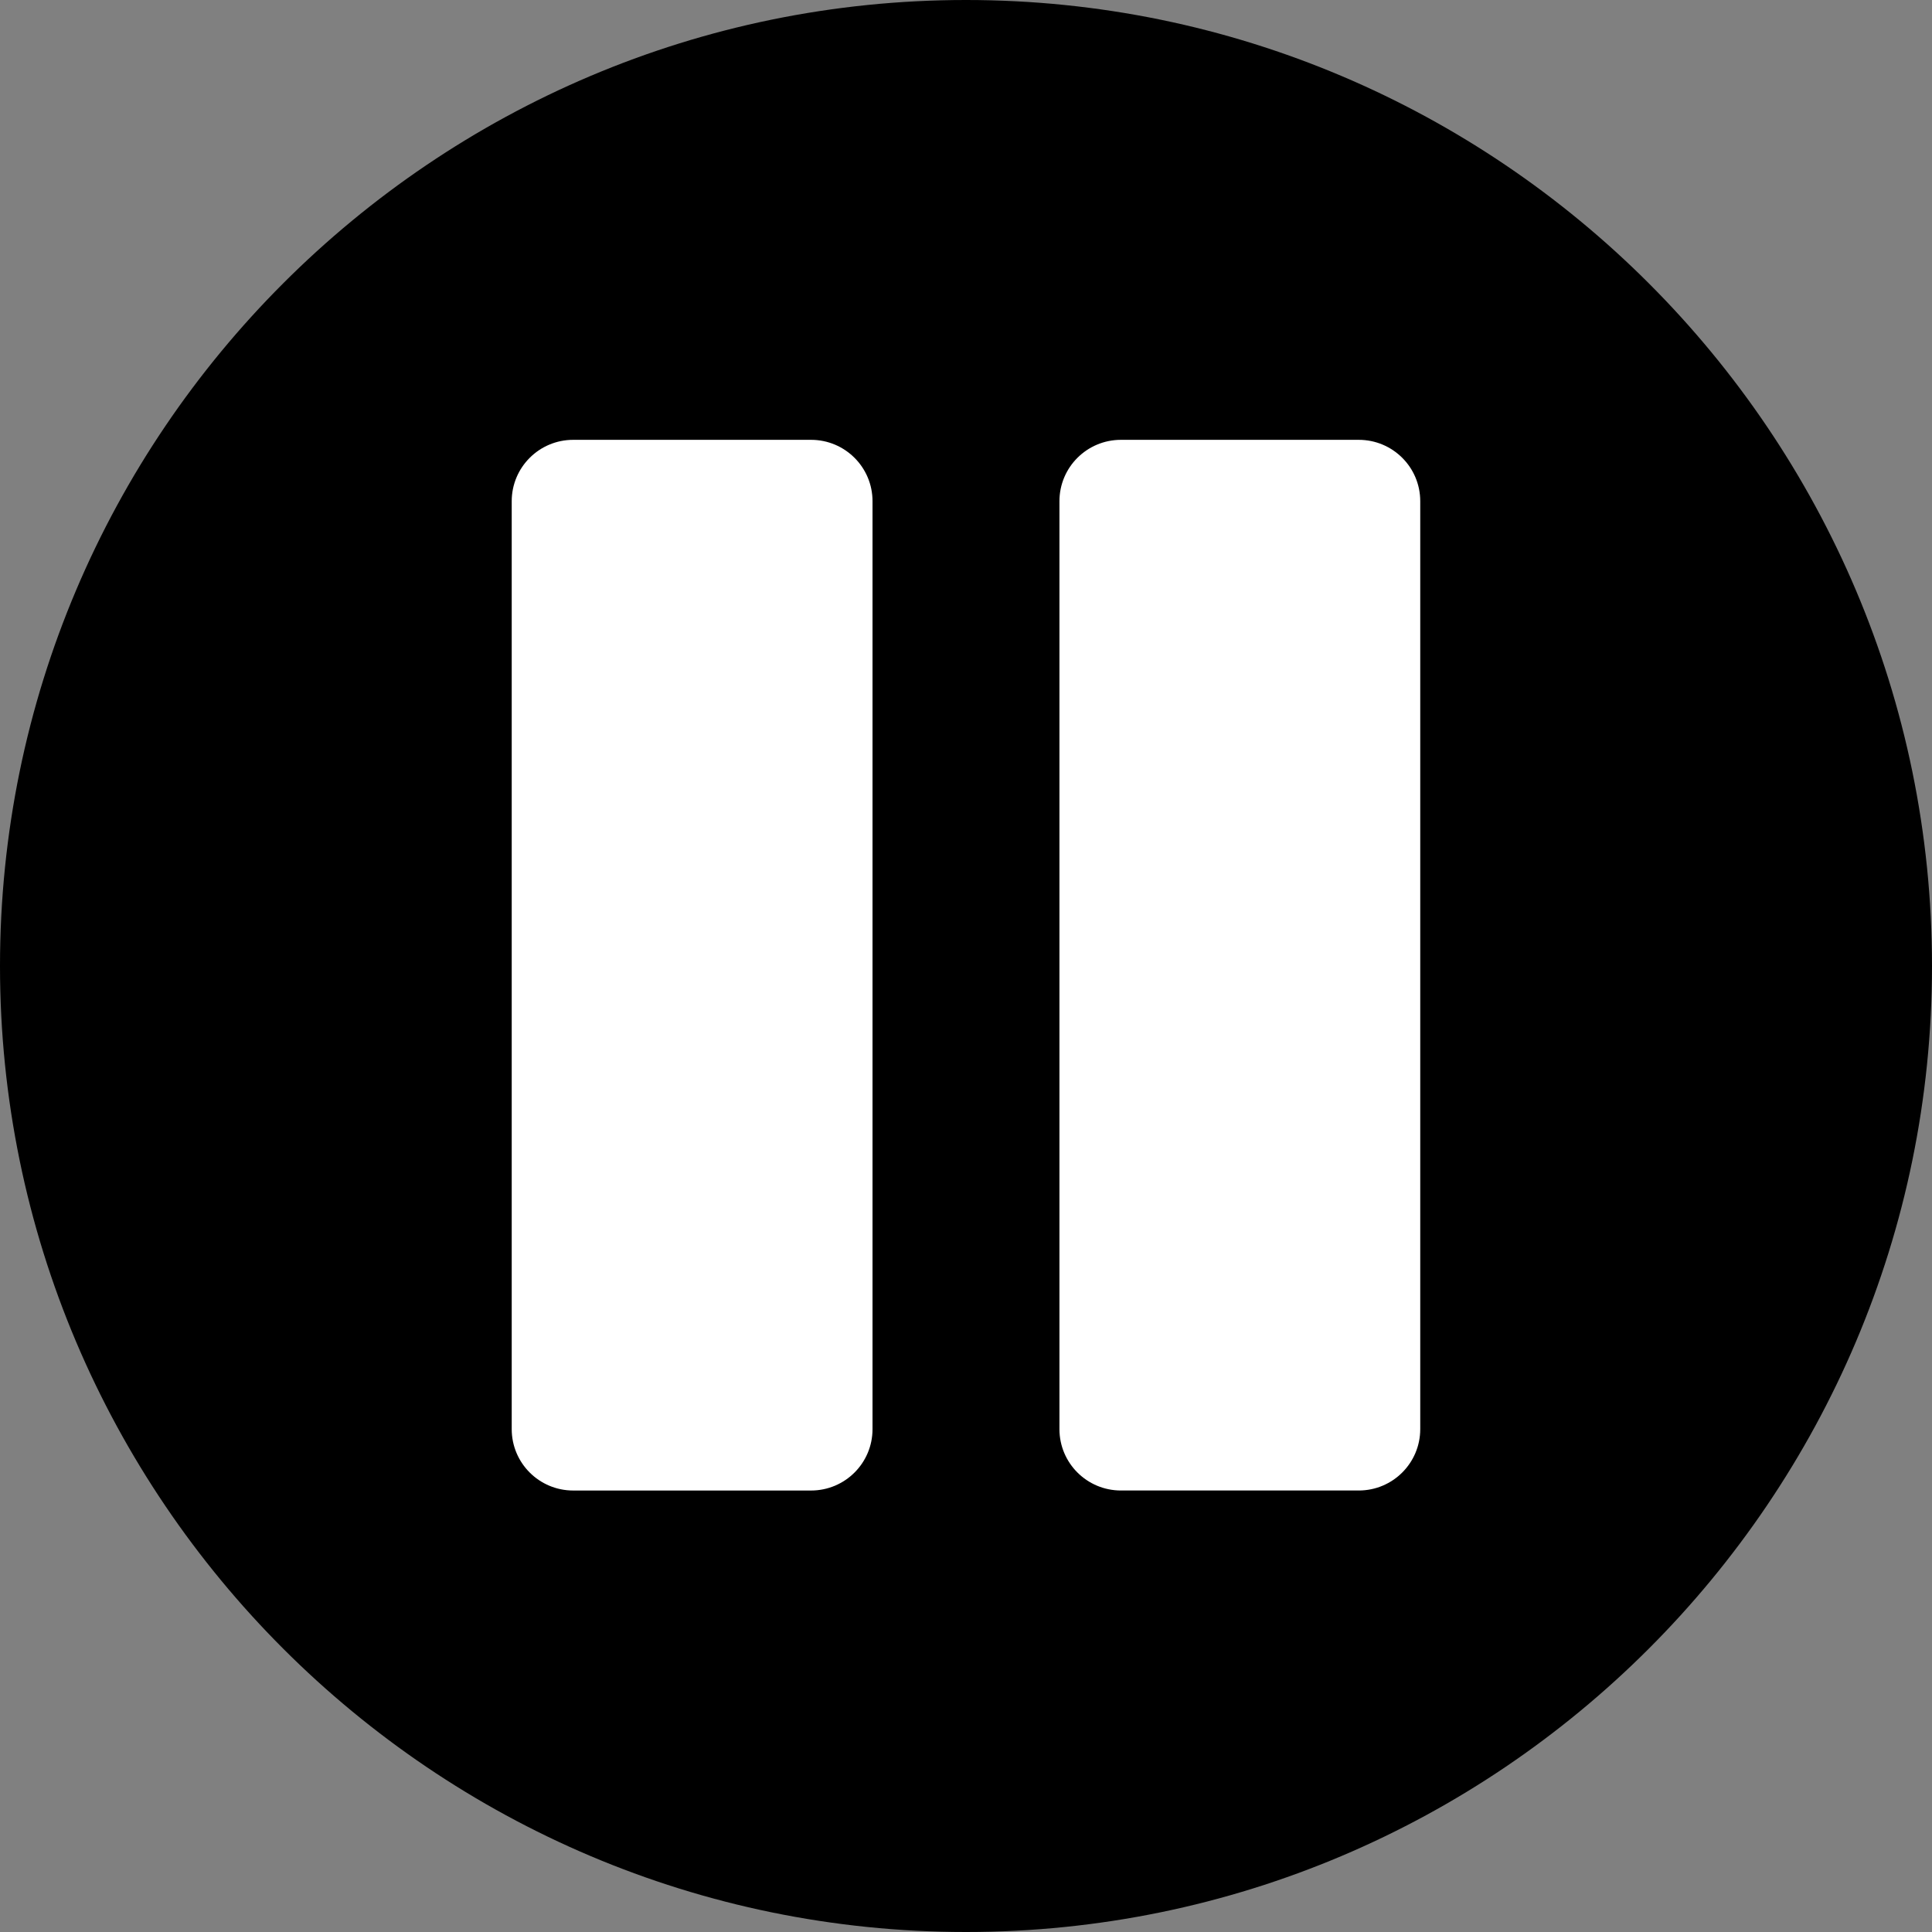 <?xml version="1.0" encoding="UTF-8"?><svg id="pause" xmlns="http://www.w3.org/2000/svg" xmlns:xlink="http://www.w3.org/1999/xlink" contentScriptType="text/ecmascript" zoomAndPan="magnify" contentStyleType="text/css" viewBox="0 0 375 375" preserveAspectRatio="xMidYMid meet" version="1.2"><rect x="0" y="0" width="375" height="375" fill="#808080" stroke="none"/><defs><clipPath xml:id="clip1" id="clip1"><path d="M 205 85.34 L 276 85.34 L 276 289.34 L 205 289.34 Z M 205 85.34 "/></clipPath><clipPath xml:id="clip2" id="clip2"><path d="M 99 85.34 L 170 85.34 L 170 289.34 L 99 289.34 Z M 99 85.34 "/></clipPath></defs><g xml:id="surface1" id="surface1"><path style=" stroke:none;fill-rule:nonzero;fill:fill-opacity:1;" d="M 187.5 0 C 84.113 0 0 84.113 0 187.5 C 0 290.887 84.113 375 187.5 375 C 290.887 375 375 290.887 375 187.5 C 375 84.113 290.887 0 187.5 0 Z M 187.5 0 "/><g clip-rule="nonzero" clip-path="url(#clip1)"><path style=" stroke:none;fill-rule:nonzero;fill:rgb(100%,100%,100%);fill-opacity:1;" d="M 263.734 85.371 L 217.574 85.371 C 210.977 85.371 205.637 90.703 205.637 97.285 L 205.637 277.391 C 205.637 283.973 210.977 289.305 217.574 289.305 L 263.734 289.305 C 270.324 289.305 275.668 283.973 275.668 277.391 L 275.668 97.285 C 275.672 90.703 270.328 85.371 263.734 85.371 Z M 263.734 85.371 "/></g><g clip-rule="nonzero" clip-path="url(#clip2)"><path style=" stroke:none;fill-rule:nonzero;fill:rgb(100%,100%,100%);fill-opacity:1;" d="M 157.422 85.371 L 111.258 85.371 C 104.668 85.371 99.324 90.703 99.324 97.285 L 99.324 277.395 C 99.324 283.977 104.668 289.309 111.258 289.309 L 157.422 289.309 C 164.016 289.309 169.355 283.977 169.355 277.395 L 169.355 97.285 C 169.355 90.703 164.016 85.371 157.422 85.371 Z M 157.422 85.371 "/></g></g></svg>
